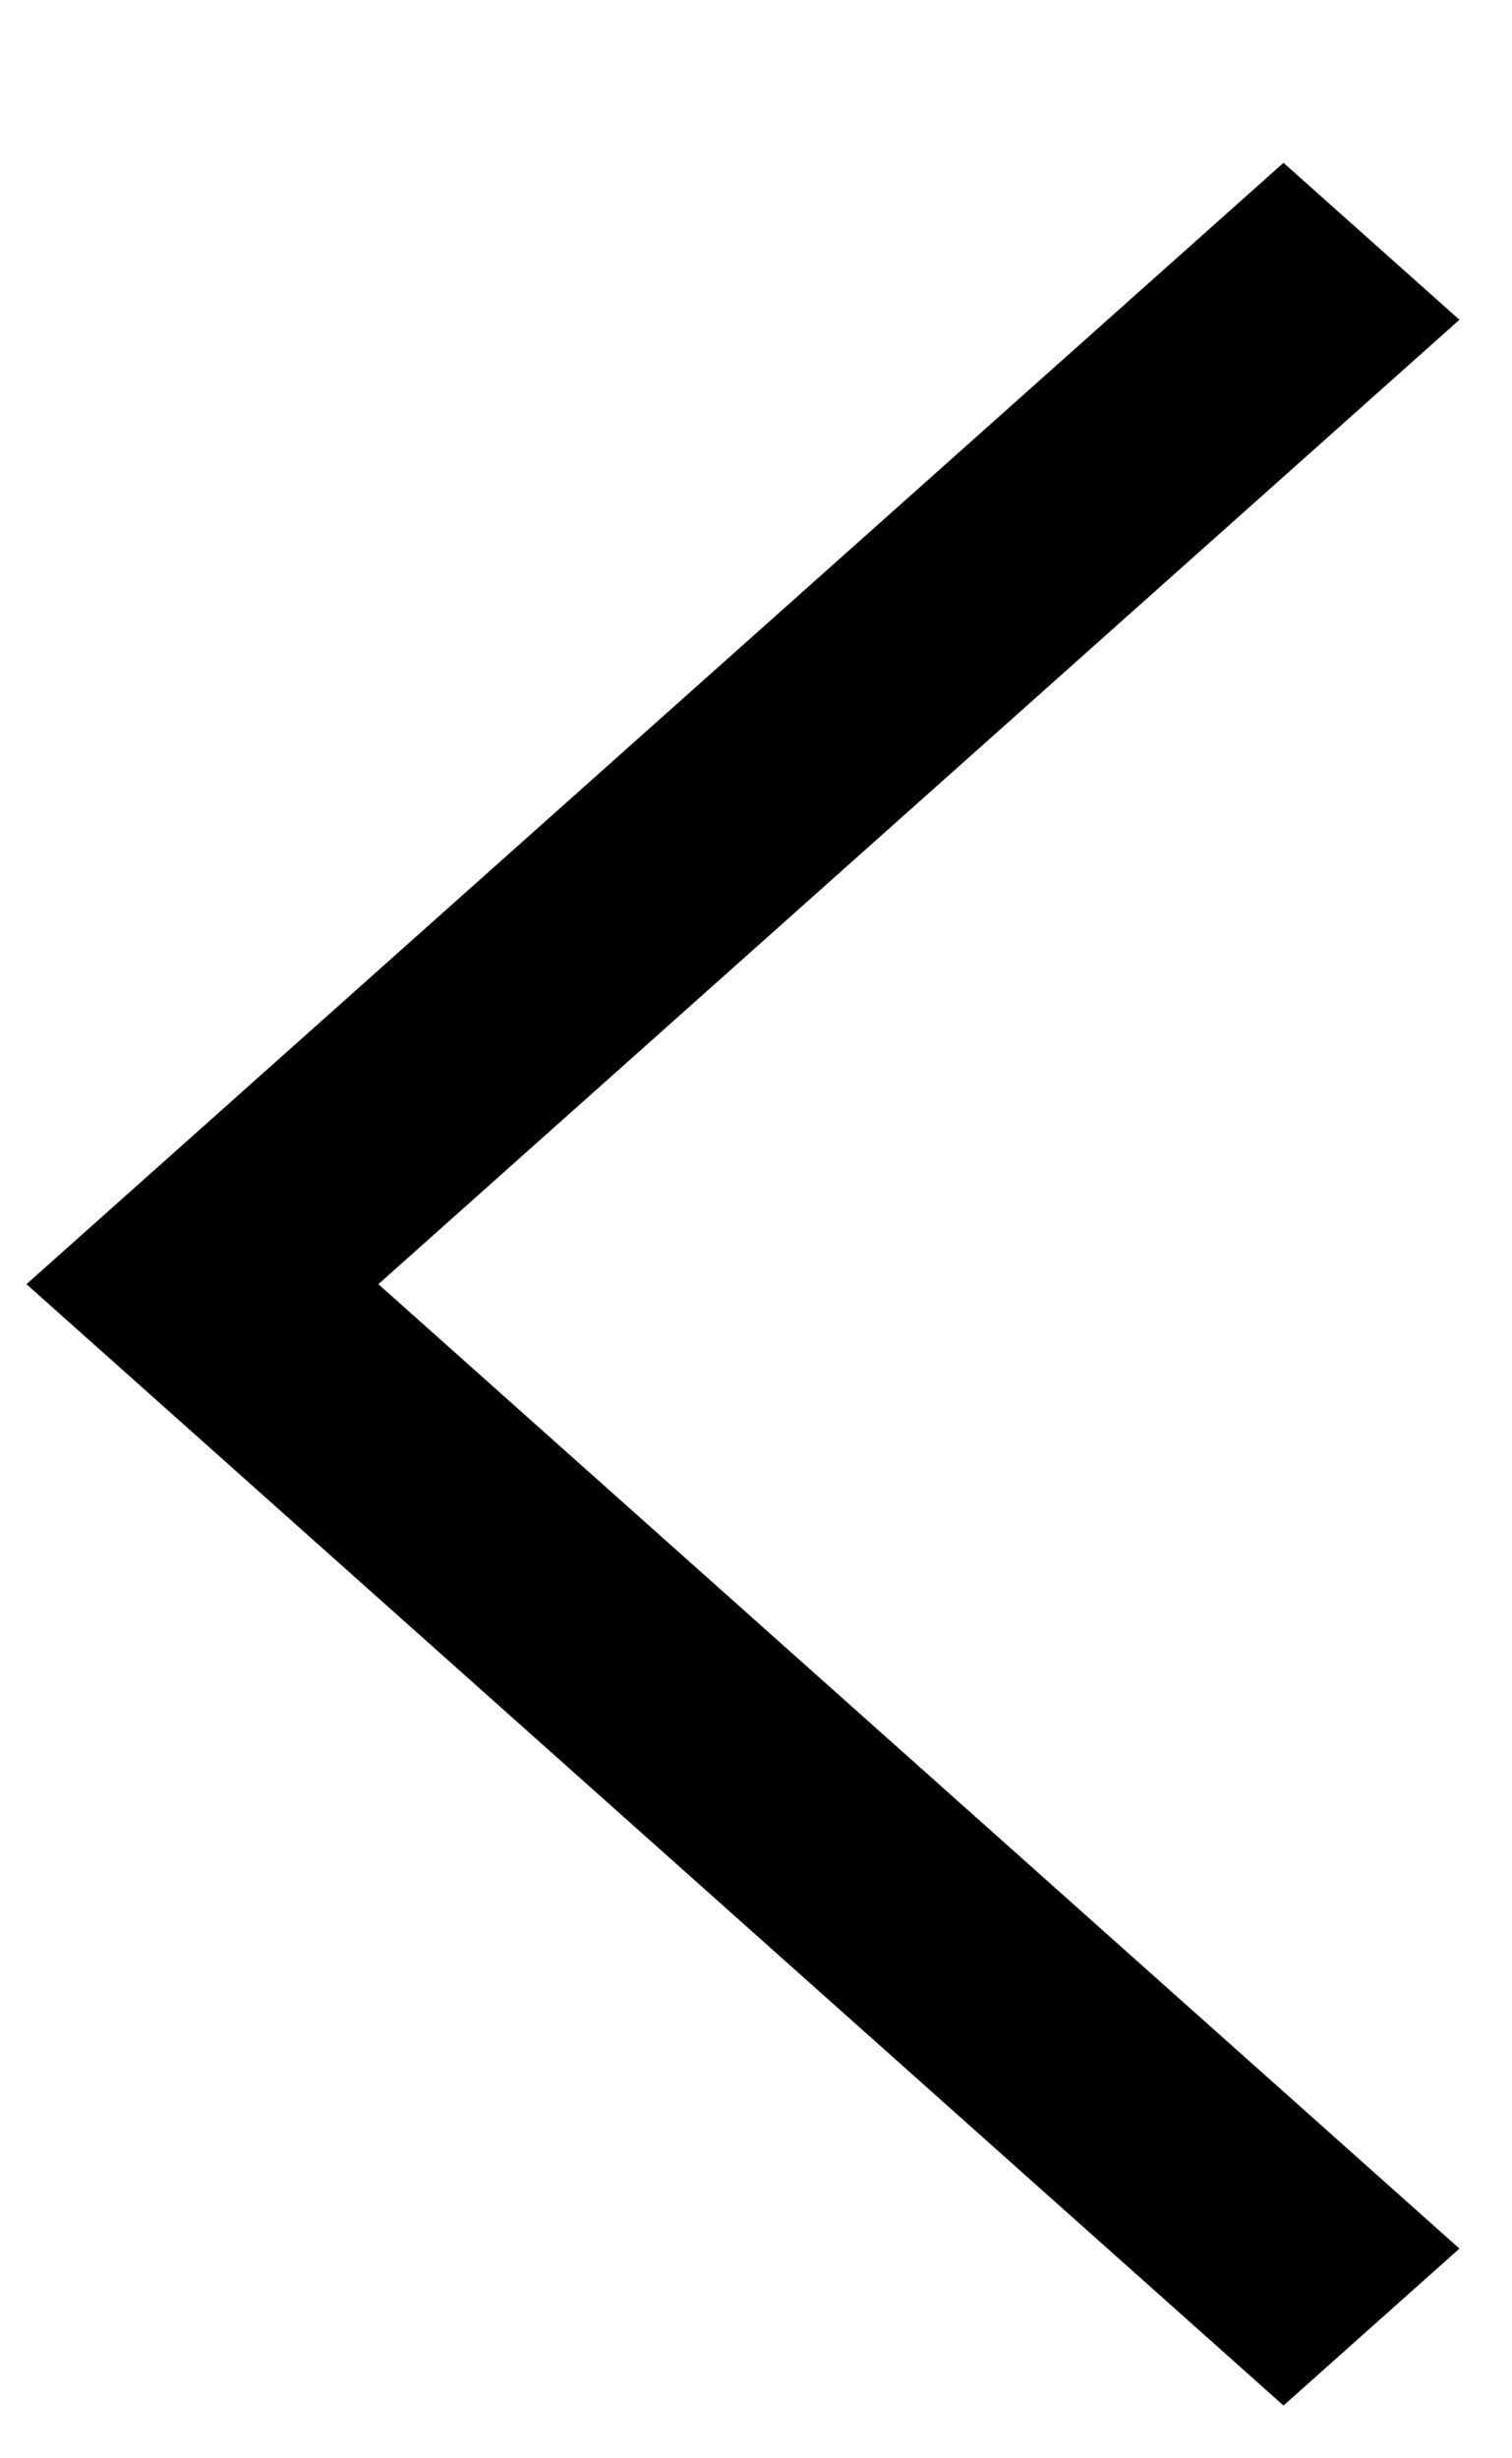 <svg width="8" height="13" viewBox="0 0 8 13" fill="none" xmlns="http://www.w3.org/2000/svg">
<path d="M0.14 6.791L6.791 12.721L7.722 11.891L2.002 6.791L7.722 1.691L6.791 0.861L0.14 6.791Z" fill="black"/>
</svg>
